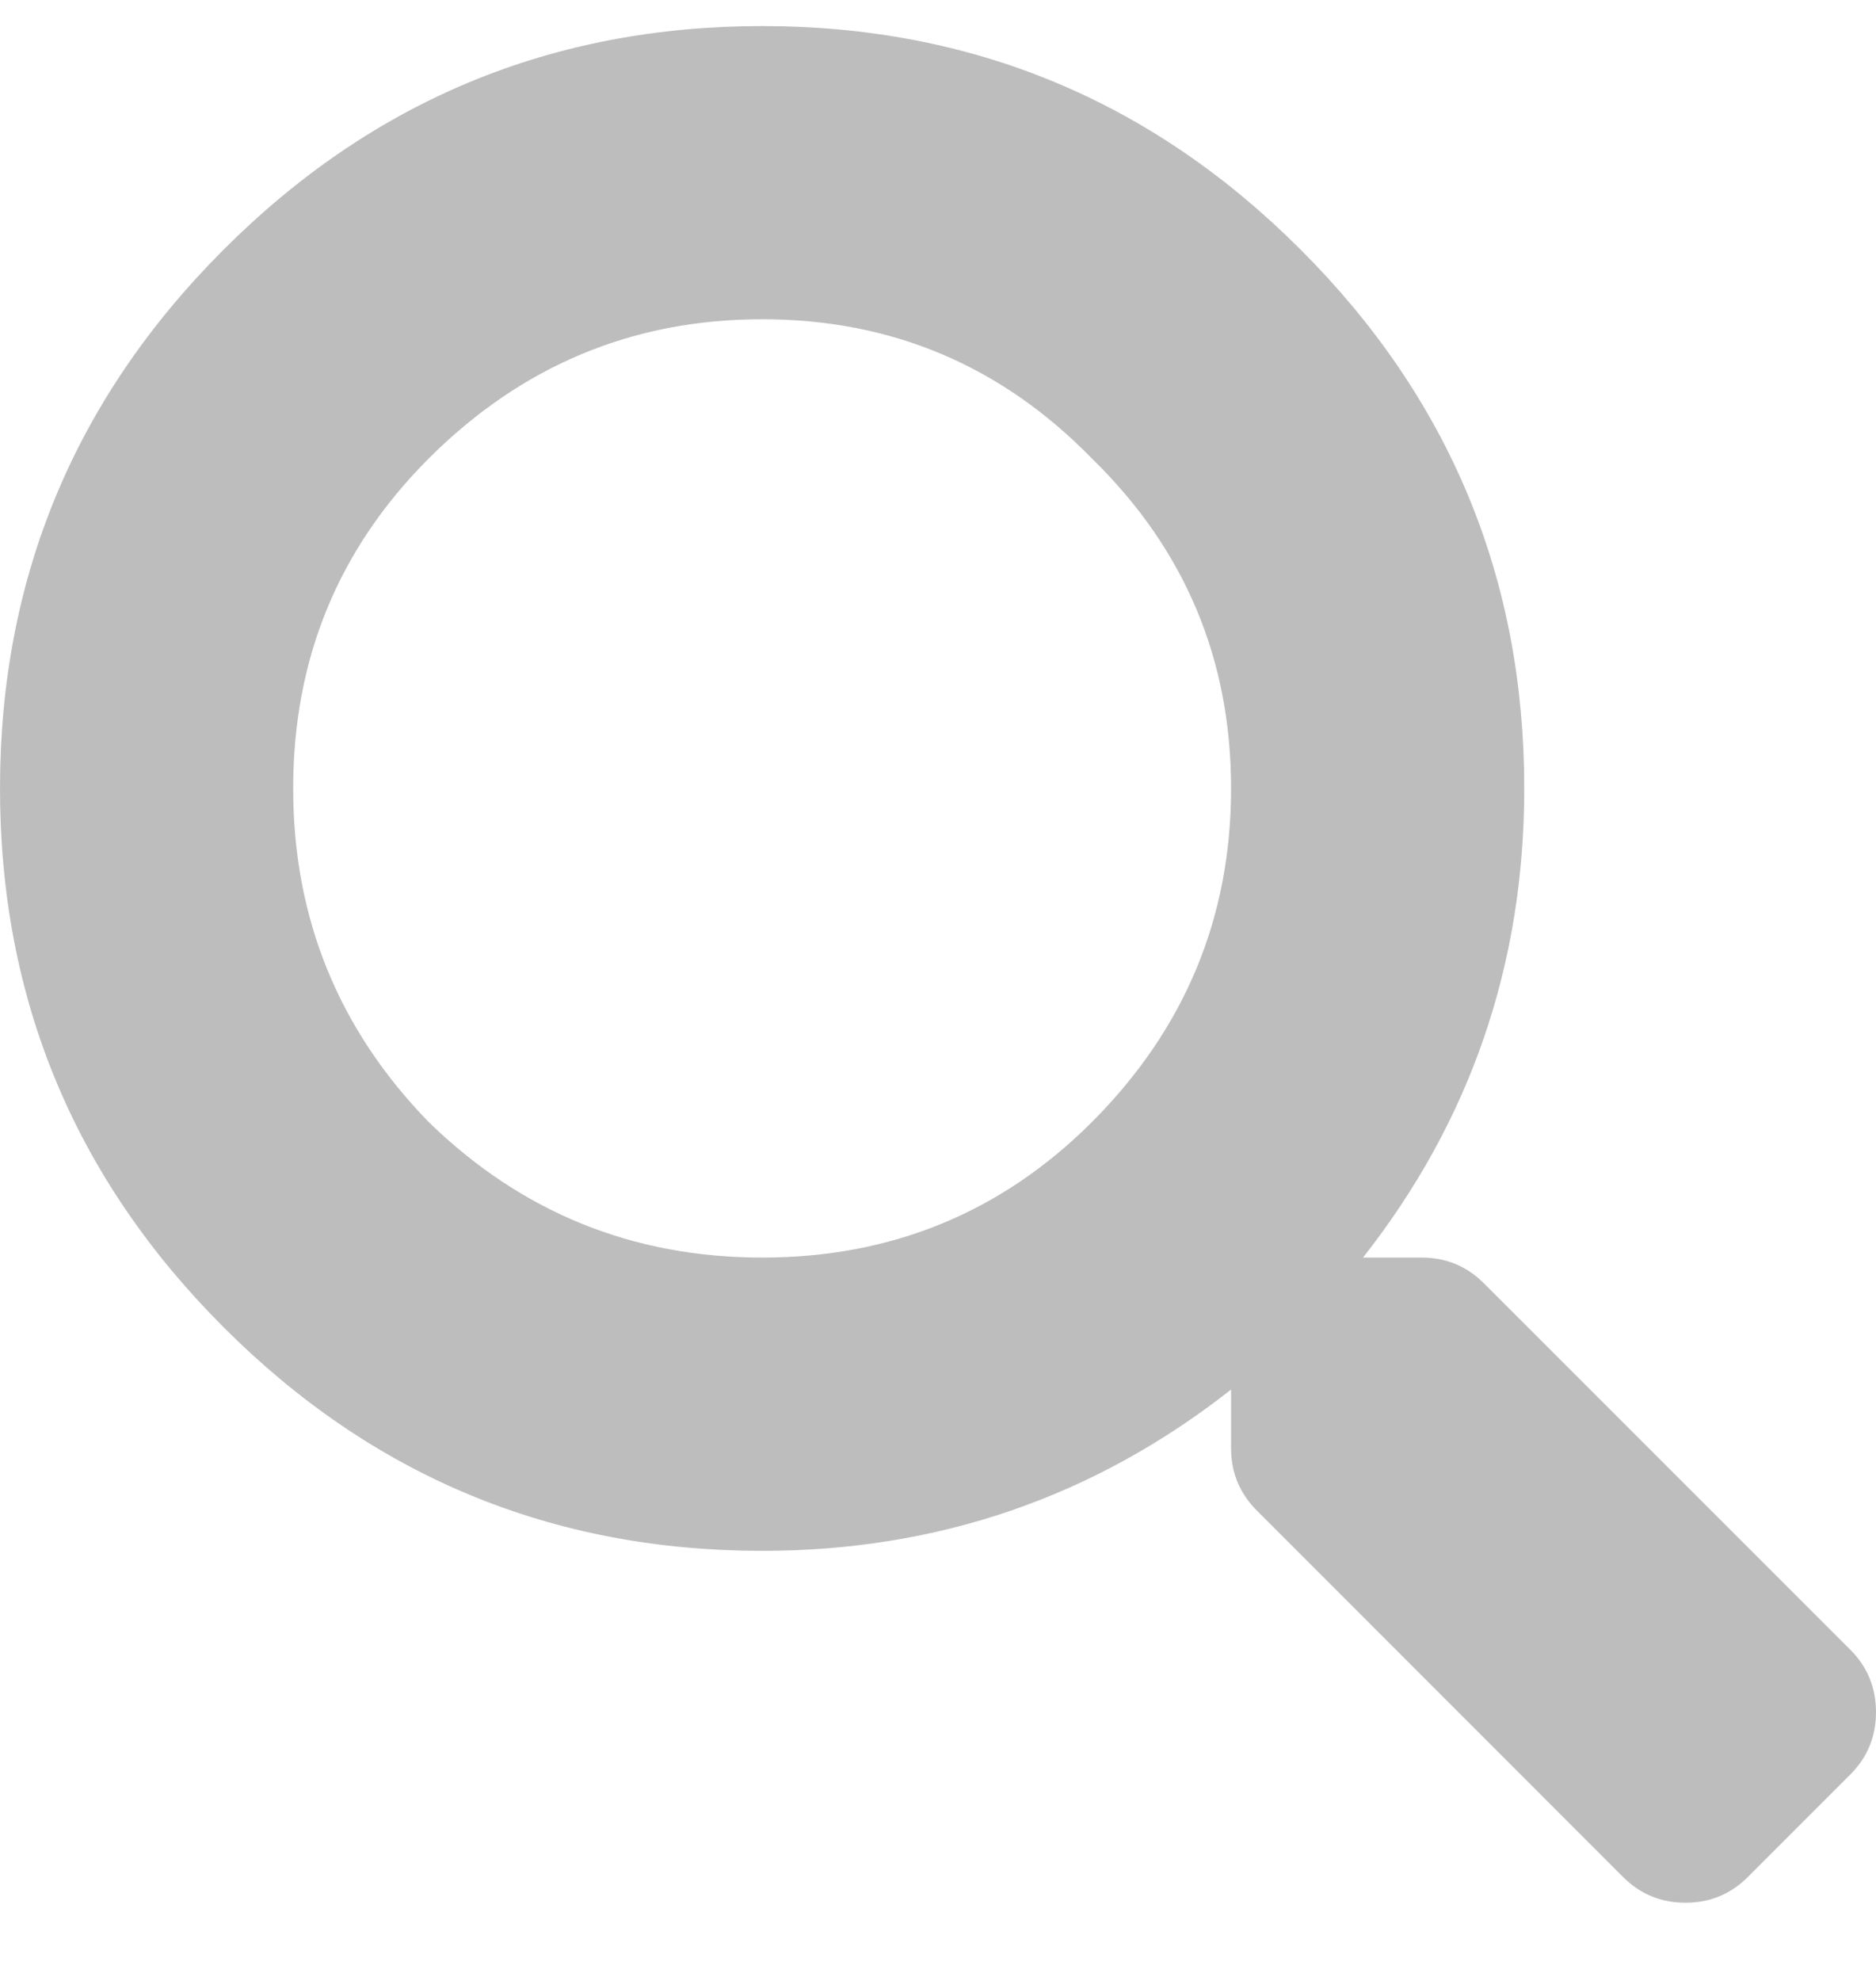 <svg width="18" height="19" viewBox="0 0 18 19" fill="none" xmlns="http://www.w3.org/2000/svg">
<path d="M17.754 15.824C17.918 15.988 18 16.188 18 16.422C18 16.656 17.918 16.855 17.754 17.02L16.77 18.004C16.605 18.168 16.406 18.25 16.172 18.25C15.938 18.25 15.738 18.168 15.574 18.004L12.059 14.488C11.895 14.324 11.812 14.125 11.812 13.891V13.328C10.5 14.359 9 14.875 7.313 14.875C5.297 14.875 3.574 14.16 2.145 12.73C0.715 11.301 3.05176e-05 9.578 3.05176e-05 7.562C3.05176e-05 5.547 0.715 3.824 2.145 2.395C3.574 0.965 5.297 0.25 7.313 0.25C9.328 0.25 11.051 0.965 12.48 2.395C13.91 3.824 14.625 5.547 14.625 7.562C14.625 9.25 14.109 10.75 13.078 12.062H13.641C13.875 12.062 14.074 12.145 14.238 12.309L17.754 15.824ZM4.113 10.762C5.004 11.629 6.07 12.062 7.313 12.062C8.555 12.062 9.609 11.629 10.477 10.762C11.367 9.871 11.812 8.805 11.812 7.562C11.812 6.32 11.367 5.266 10.477 4.398C9.609 3.508 8.555 3.062 7.313 3.062C6.07 3.062 5.004 3.508 4.113 4.398C3.246 5.266 2.813 6.32 2.813 7.562C2.813 8.805 3.246 9.871 4.113 10.762Z" fill="#BDBDBD"/>
</svg>
